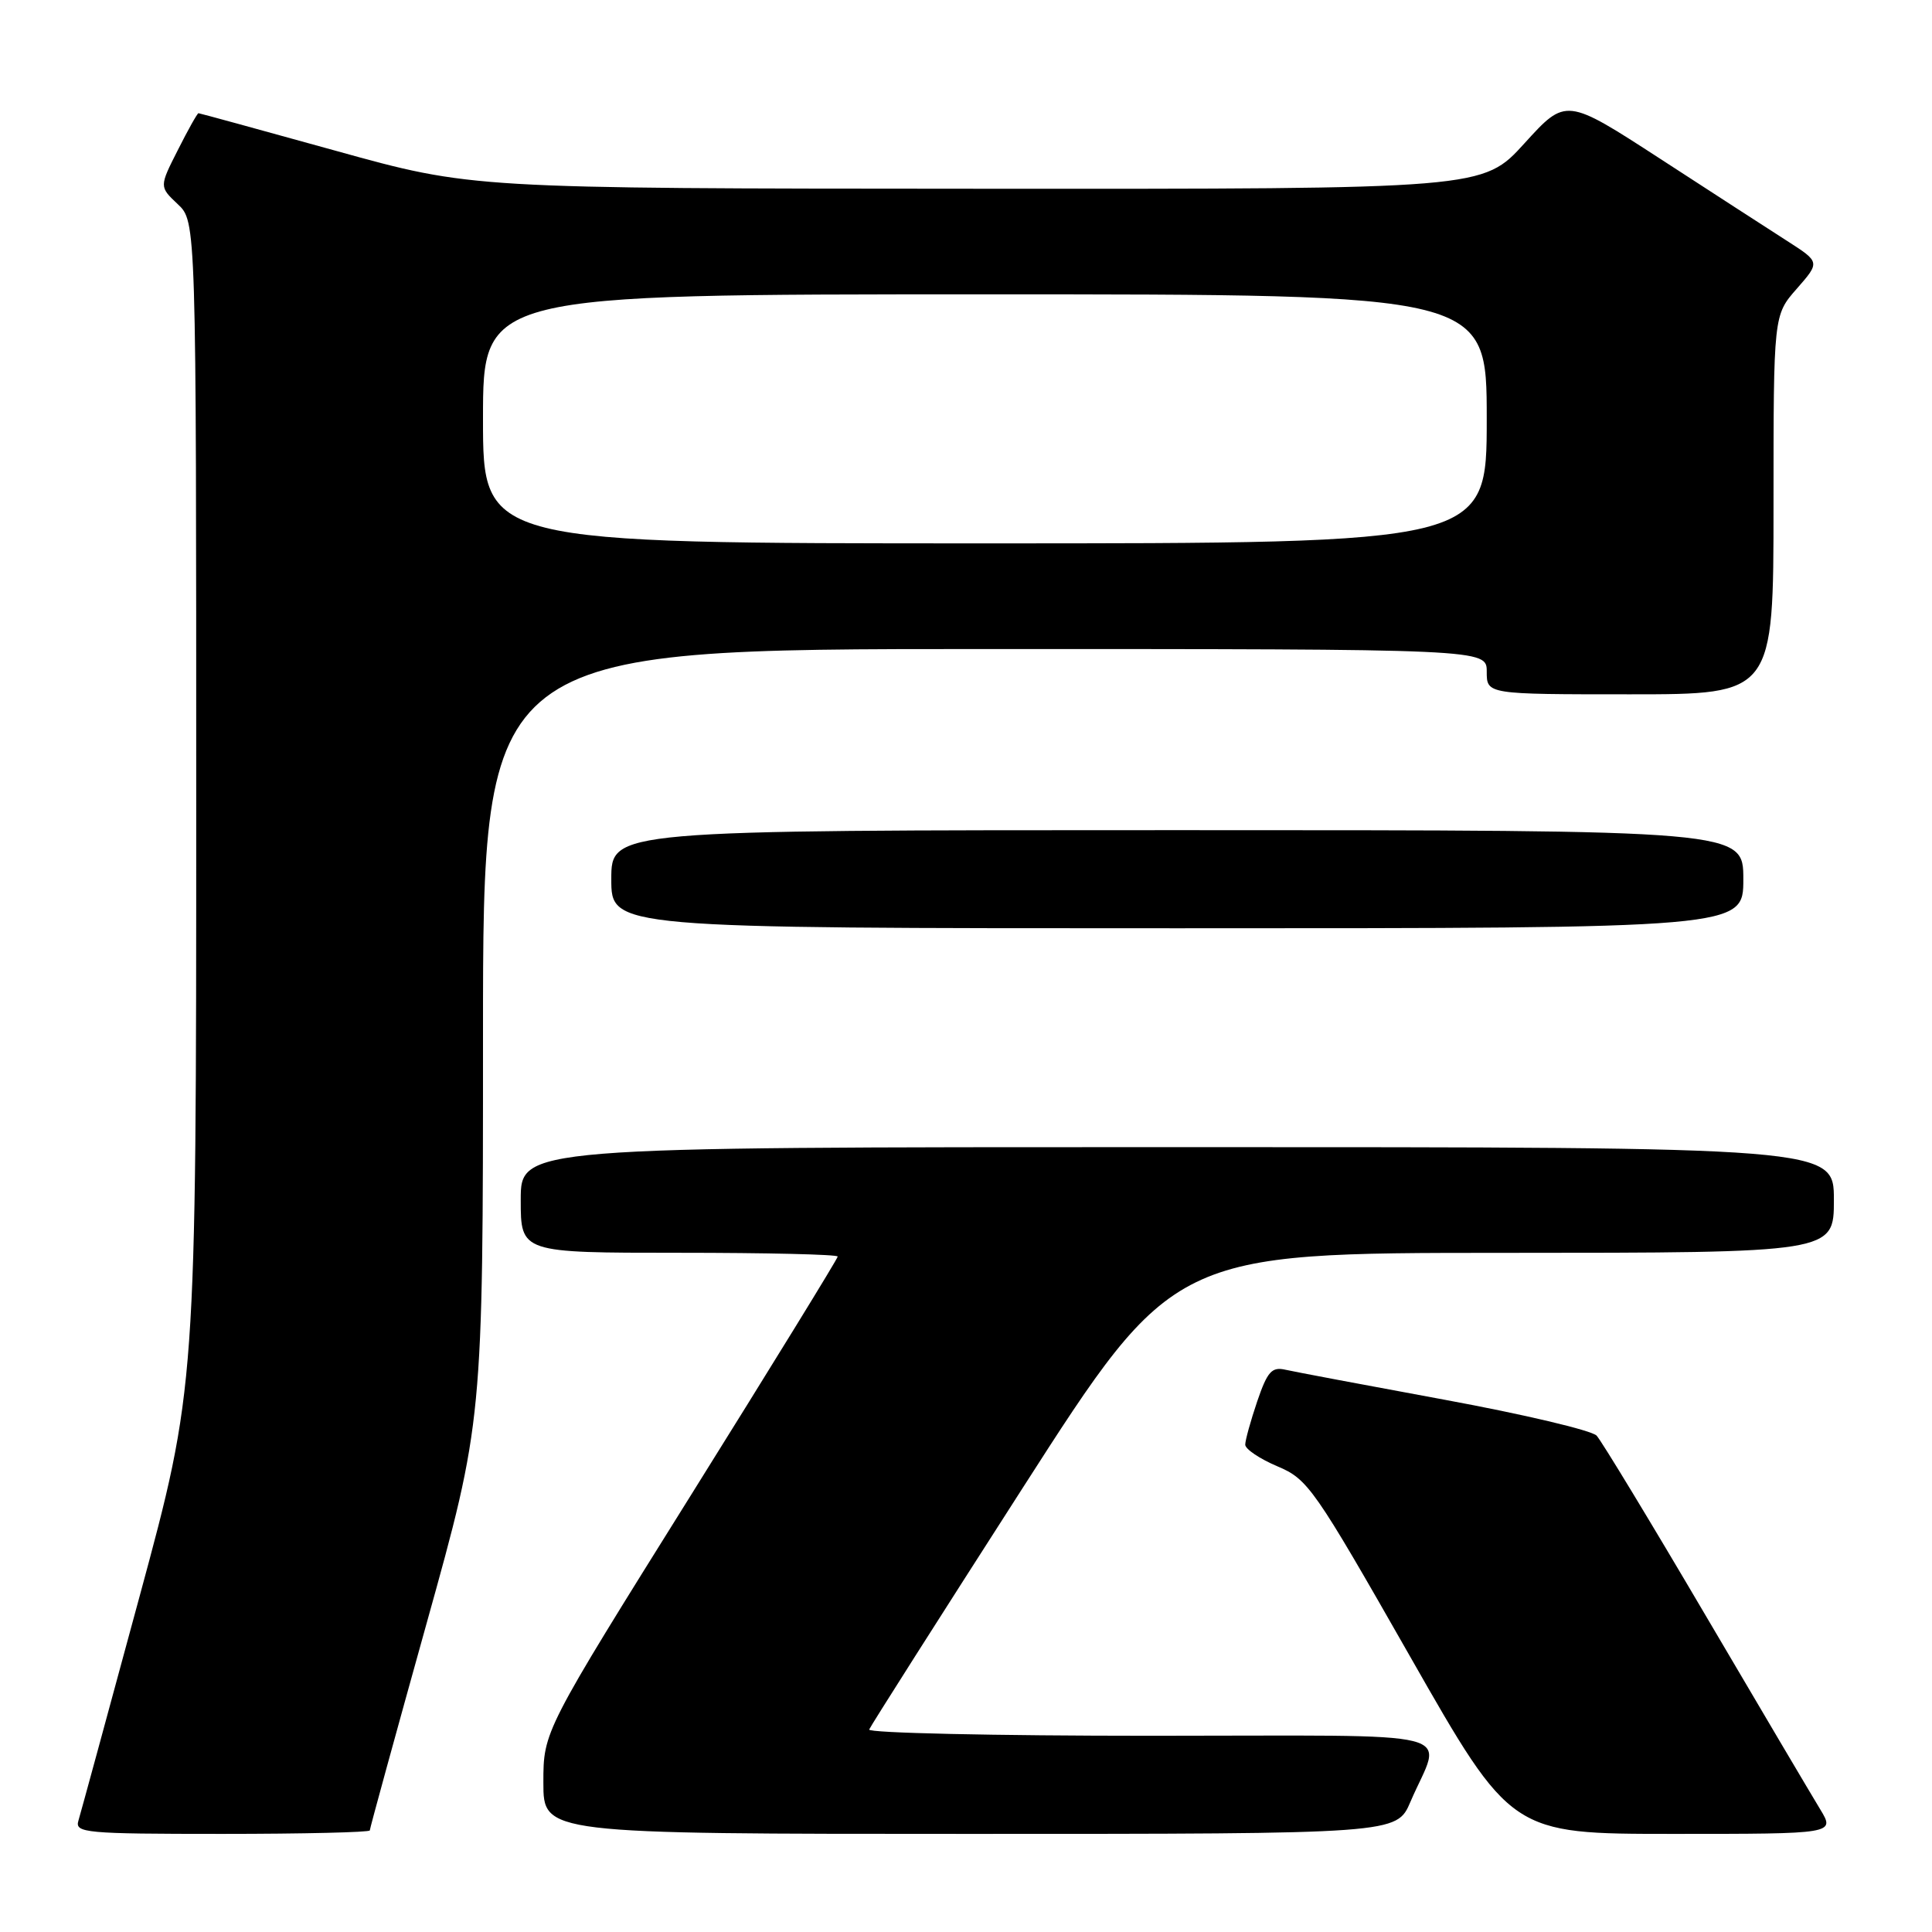 <?xml version="1.0" encoding="UTF-8" standalone="no"?>
<!DOCTYPE svg PUBLIC "-//W3C//DTD SVG 1.1//EN" "http://www.w3.org/Graphics/SVG/1.1/DTD/svg11.dtd" >
<svg xmlns="http://www.w3.org/2000/svg" xmlns:xlink="http://www.w3.org/1999/xlink" version="1.1" viewBox="0 0 256 256">
 <g >
 <path fill="currentColor"
d=" M 49.00 242.54 C 49.00 242.29 52.38 229.98 56.50 215.20 C 64.00 188.31 64.00 188.31 64.00 137.16 C 64.00 86.00 64.00 86.00 130.50 86.00 C 197.00 86.00 197.00 86.00 197.00 89.00 C 197.00 92.00 197.00 92.00 216.00 92.00 C 235.00 92.00 235.00 92.00 235.00 66.88 C 235.00 41.76 235.00 41.76 238.09 38.25 C 241.17 34.73 241.17 34.73 236.84 31.95 C 234.45 30.42 226.88 25.52 220.00 21.05 C 207.50 12.94 207.50 12.94 202.00 18.99 C 196.50 25.05 196.50 25.05 129.50 25.01 C 62.50 24.98 62.50 24.98 44.53 19.99 C 34.64 17.25 26.44 15.00 26.30 15.00 C 26.15 15.00 24.92 17.19 23.57 19.87 C 21.10 24.74 21.10 24.74 23.55 27.05 C 26.00 29.35 26.00 29.35 26.00 106.59 C 26.00 183.83 26.00 183.83 18.46 211.66 C 14.31 226.97 10.68 240.29 10.39 241.25 C 9.90 242.87 11.26 243.00 29.43 243.00 C 40.19 243.00 49.00 242.79 49.00 242.54 Z  M 186.89 238.75 C 191.08 228.97 195.13 230.00 152.48 230.00 C 131.78 230.00 114.98 229.63 115.17 229.17 C 115.35 228.71 124.50 214.32 135.50 197.18 C 155.50 166.01 155.50 166.01 199.25 166.01 C 243.00 166.00 243.00 166.00 243.00 159.00 C 243.00 152.00 243.00 152.00 156.00 152.00 C 69.00 152.00 69.00 152.00 69.00 159.00 C 69.00 166.00 69.00 166.00 90.00 166.00 C 101.55 166.00 111.00 166.22 111.00 166.50 C 111.00 166.77 102.22 181.04 91.50 198.20 C 72.00 229.41 72.00 229.41 72.00 236.20 C 72.00 243.00 72.00 243.00 128.54 243.00 C 185.07 243.00 185.07 243.00 186.89 238.75 Z  M 241.19 239.75 C 240.10 237.96 233.25 226.38 225.97 214.00 C 218.69 201.62 212.21 190.93 211.56 190.23 C 210.92 189.54 201.87 187.40 191.45 185.48 C 181.03 183.56 171.53 181.77 170.34 181.50 C 168.52 181.08 167.94 181.73 166.59 185.68 C 165.72 188.25 165.00 190.84 165.00 191.43 C 165.01 192.02 166.92 193.30 169.25 194.29 C 173.31 196.00 174.09 197.11 186.87 219.54 C 200.24 243.00 200.24 243.00 221.70 243.00 C 243.16 243.00 243.16 243.00 241.19 239.75 Z  M 231.00 116.50 C 231.00 110.00 231.00 110.00 156.00 110.00 C 81.00 110.00 81.00 110.00 81.00 116.50 C 81.00 123.00 81.00 123.00 156.00 123.00 C 231.00 123.00 231.00 123.00 231.00 116.50 Z  M 64.00 55.50 C 64.00 39.00 64.00 39.00 130.50 39.00 C 197.00 39.00 197.00 39.00 197.00 55.50 C 197.00 72.00 197.00 72.00 130.50 72.00 C 64.00 72.00 64.00 72.00 64.00 55.50 Z "/>
</g>
</svg>